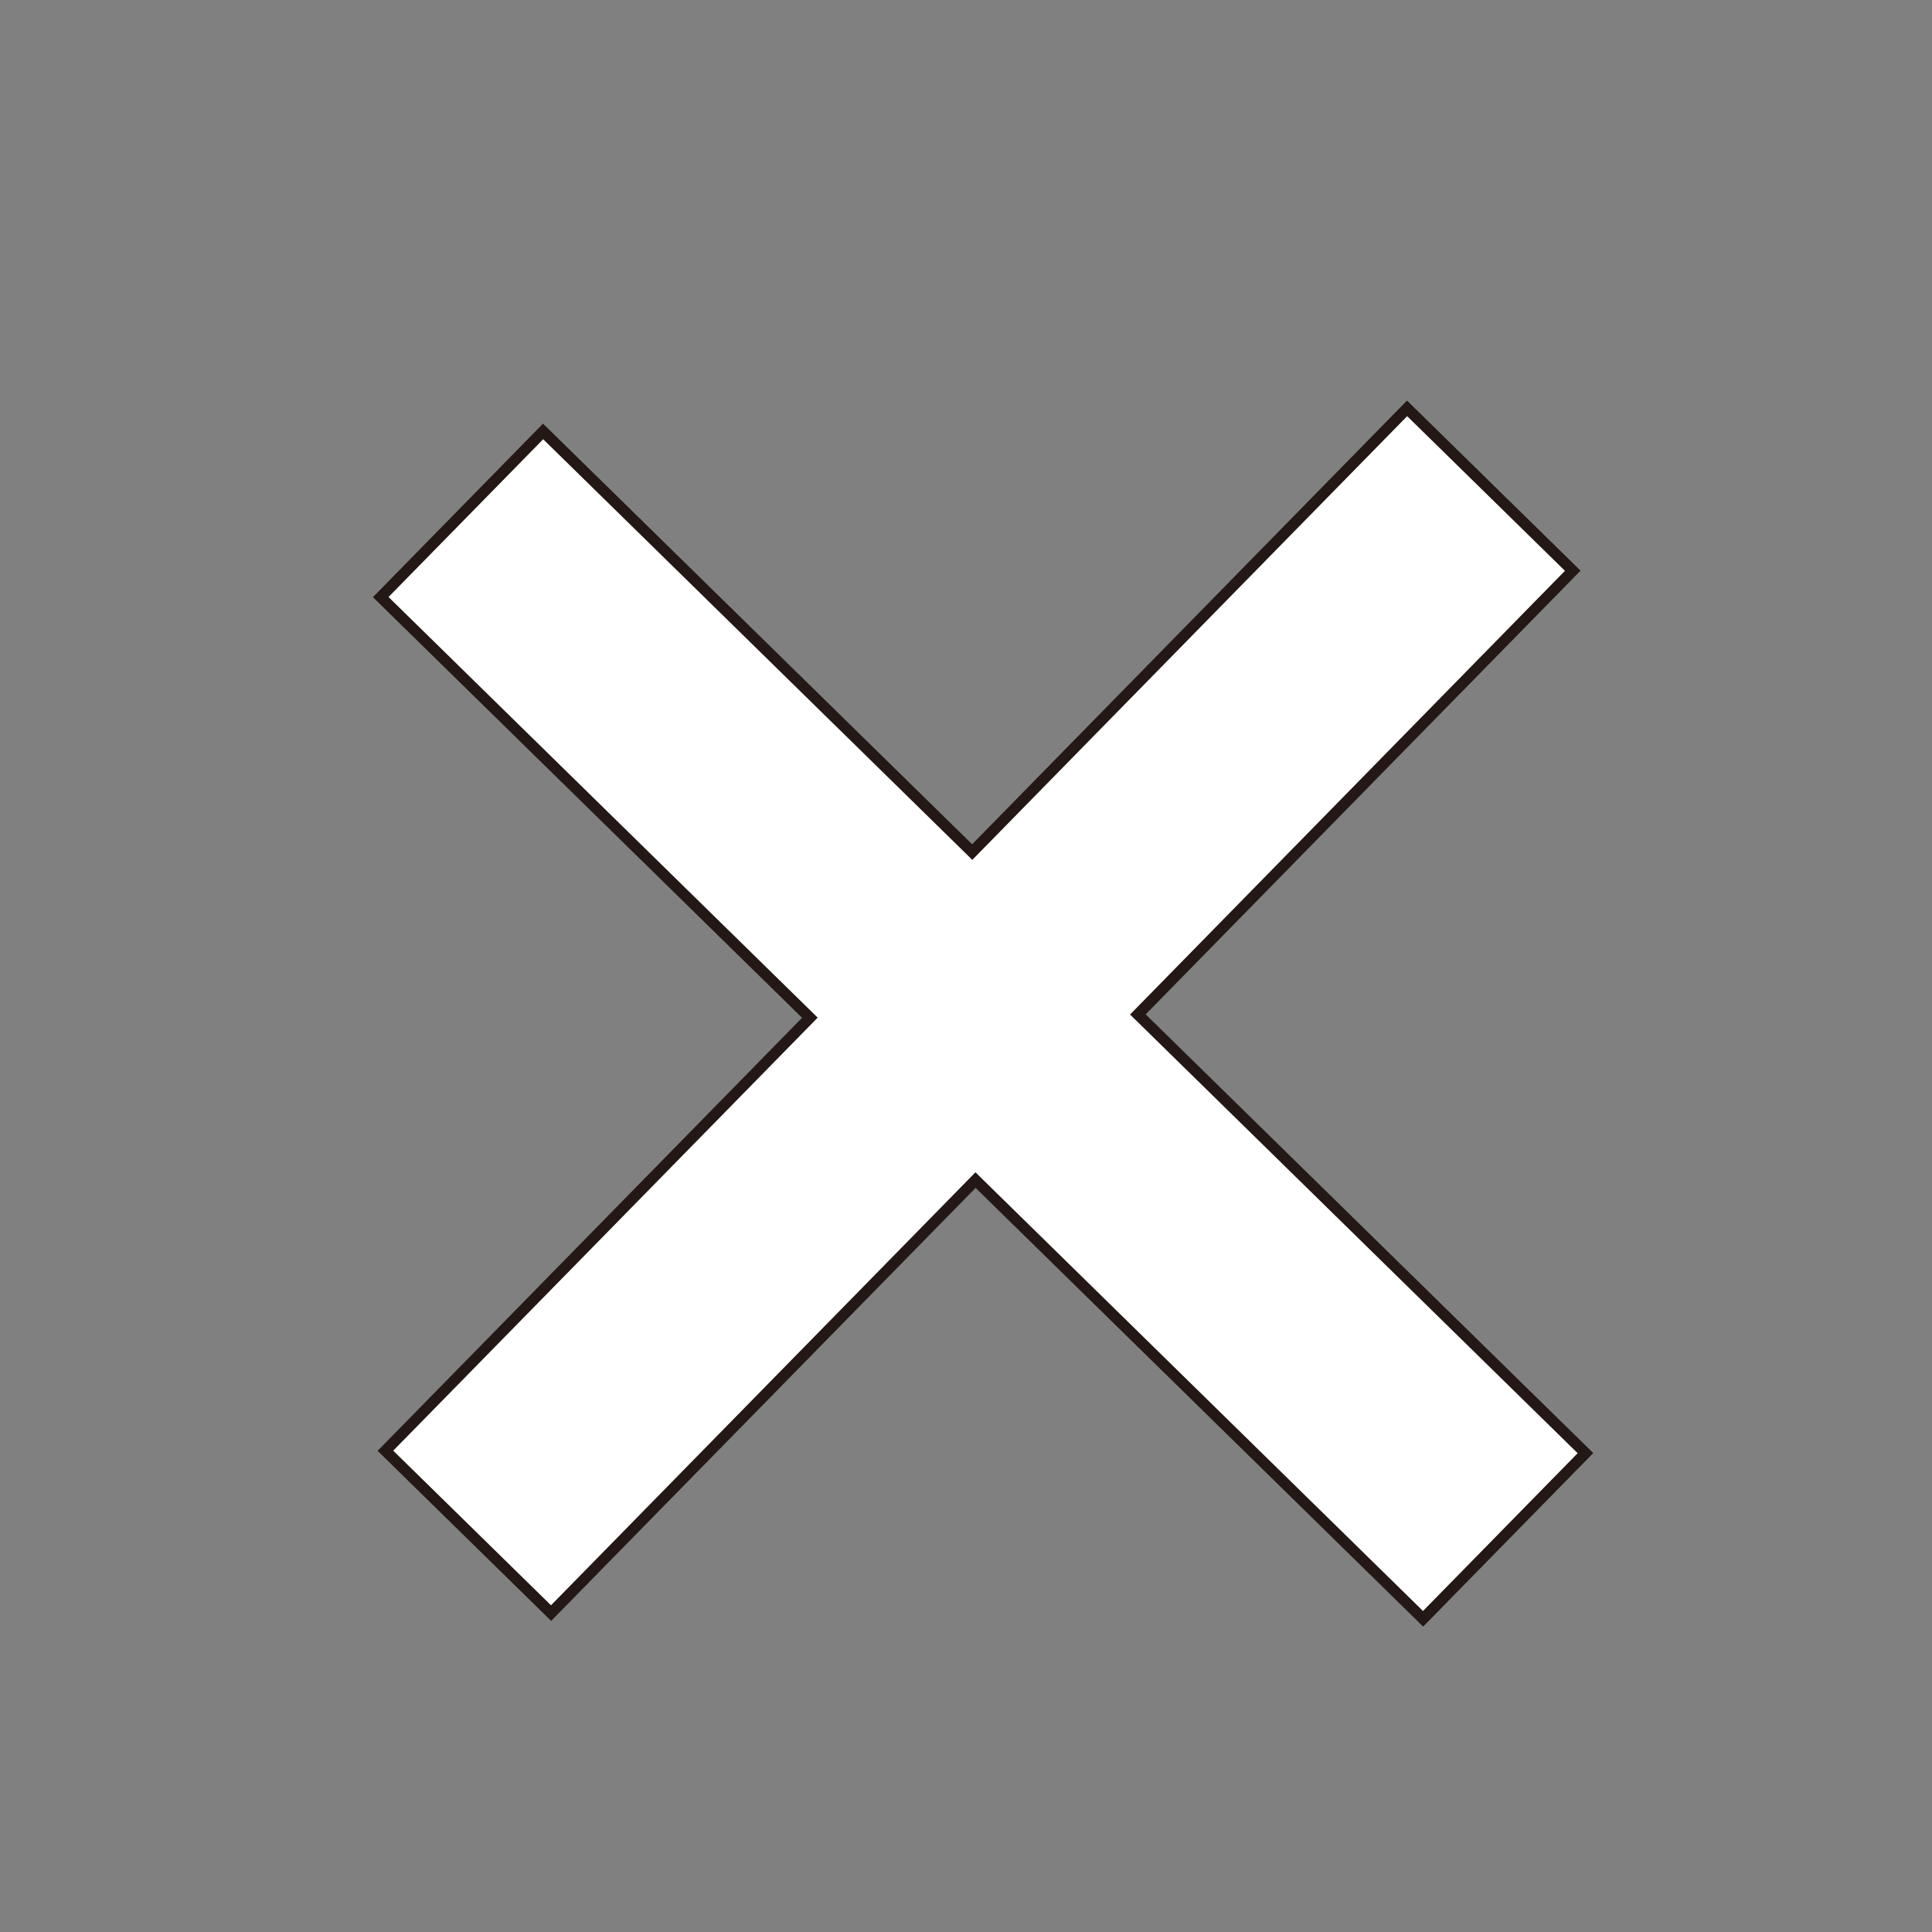 <svg id="圖層_1" data-name="圖層 1" xmlns="http://www.w3.org/2000/svg" viewBox="0 0 566.93 566.93"><rect x="0" y="0" width="566.93" height="566.93" fill="#808080" stroke="none"/><defs><style>.cls-1{fill:#fff;stroke:#231815;stroke-miterlimit:10;stroke-width:3.24px;}</style></defs><polygon class="cls-1" points="465.24 426.41 333.9 297.68 461.51 167.48 412.9 119.83 285.29 250.03 159.37 126.6 111.72 175.21 237.65 298.64 113.1 425.71 161.71 473.35 286.26 346.29 417.59 475.02 465.24 426.41"/></svg>